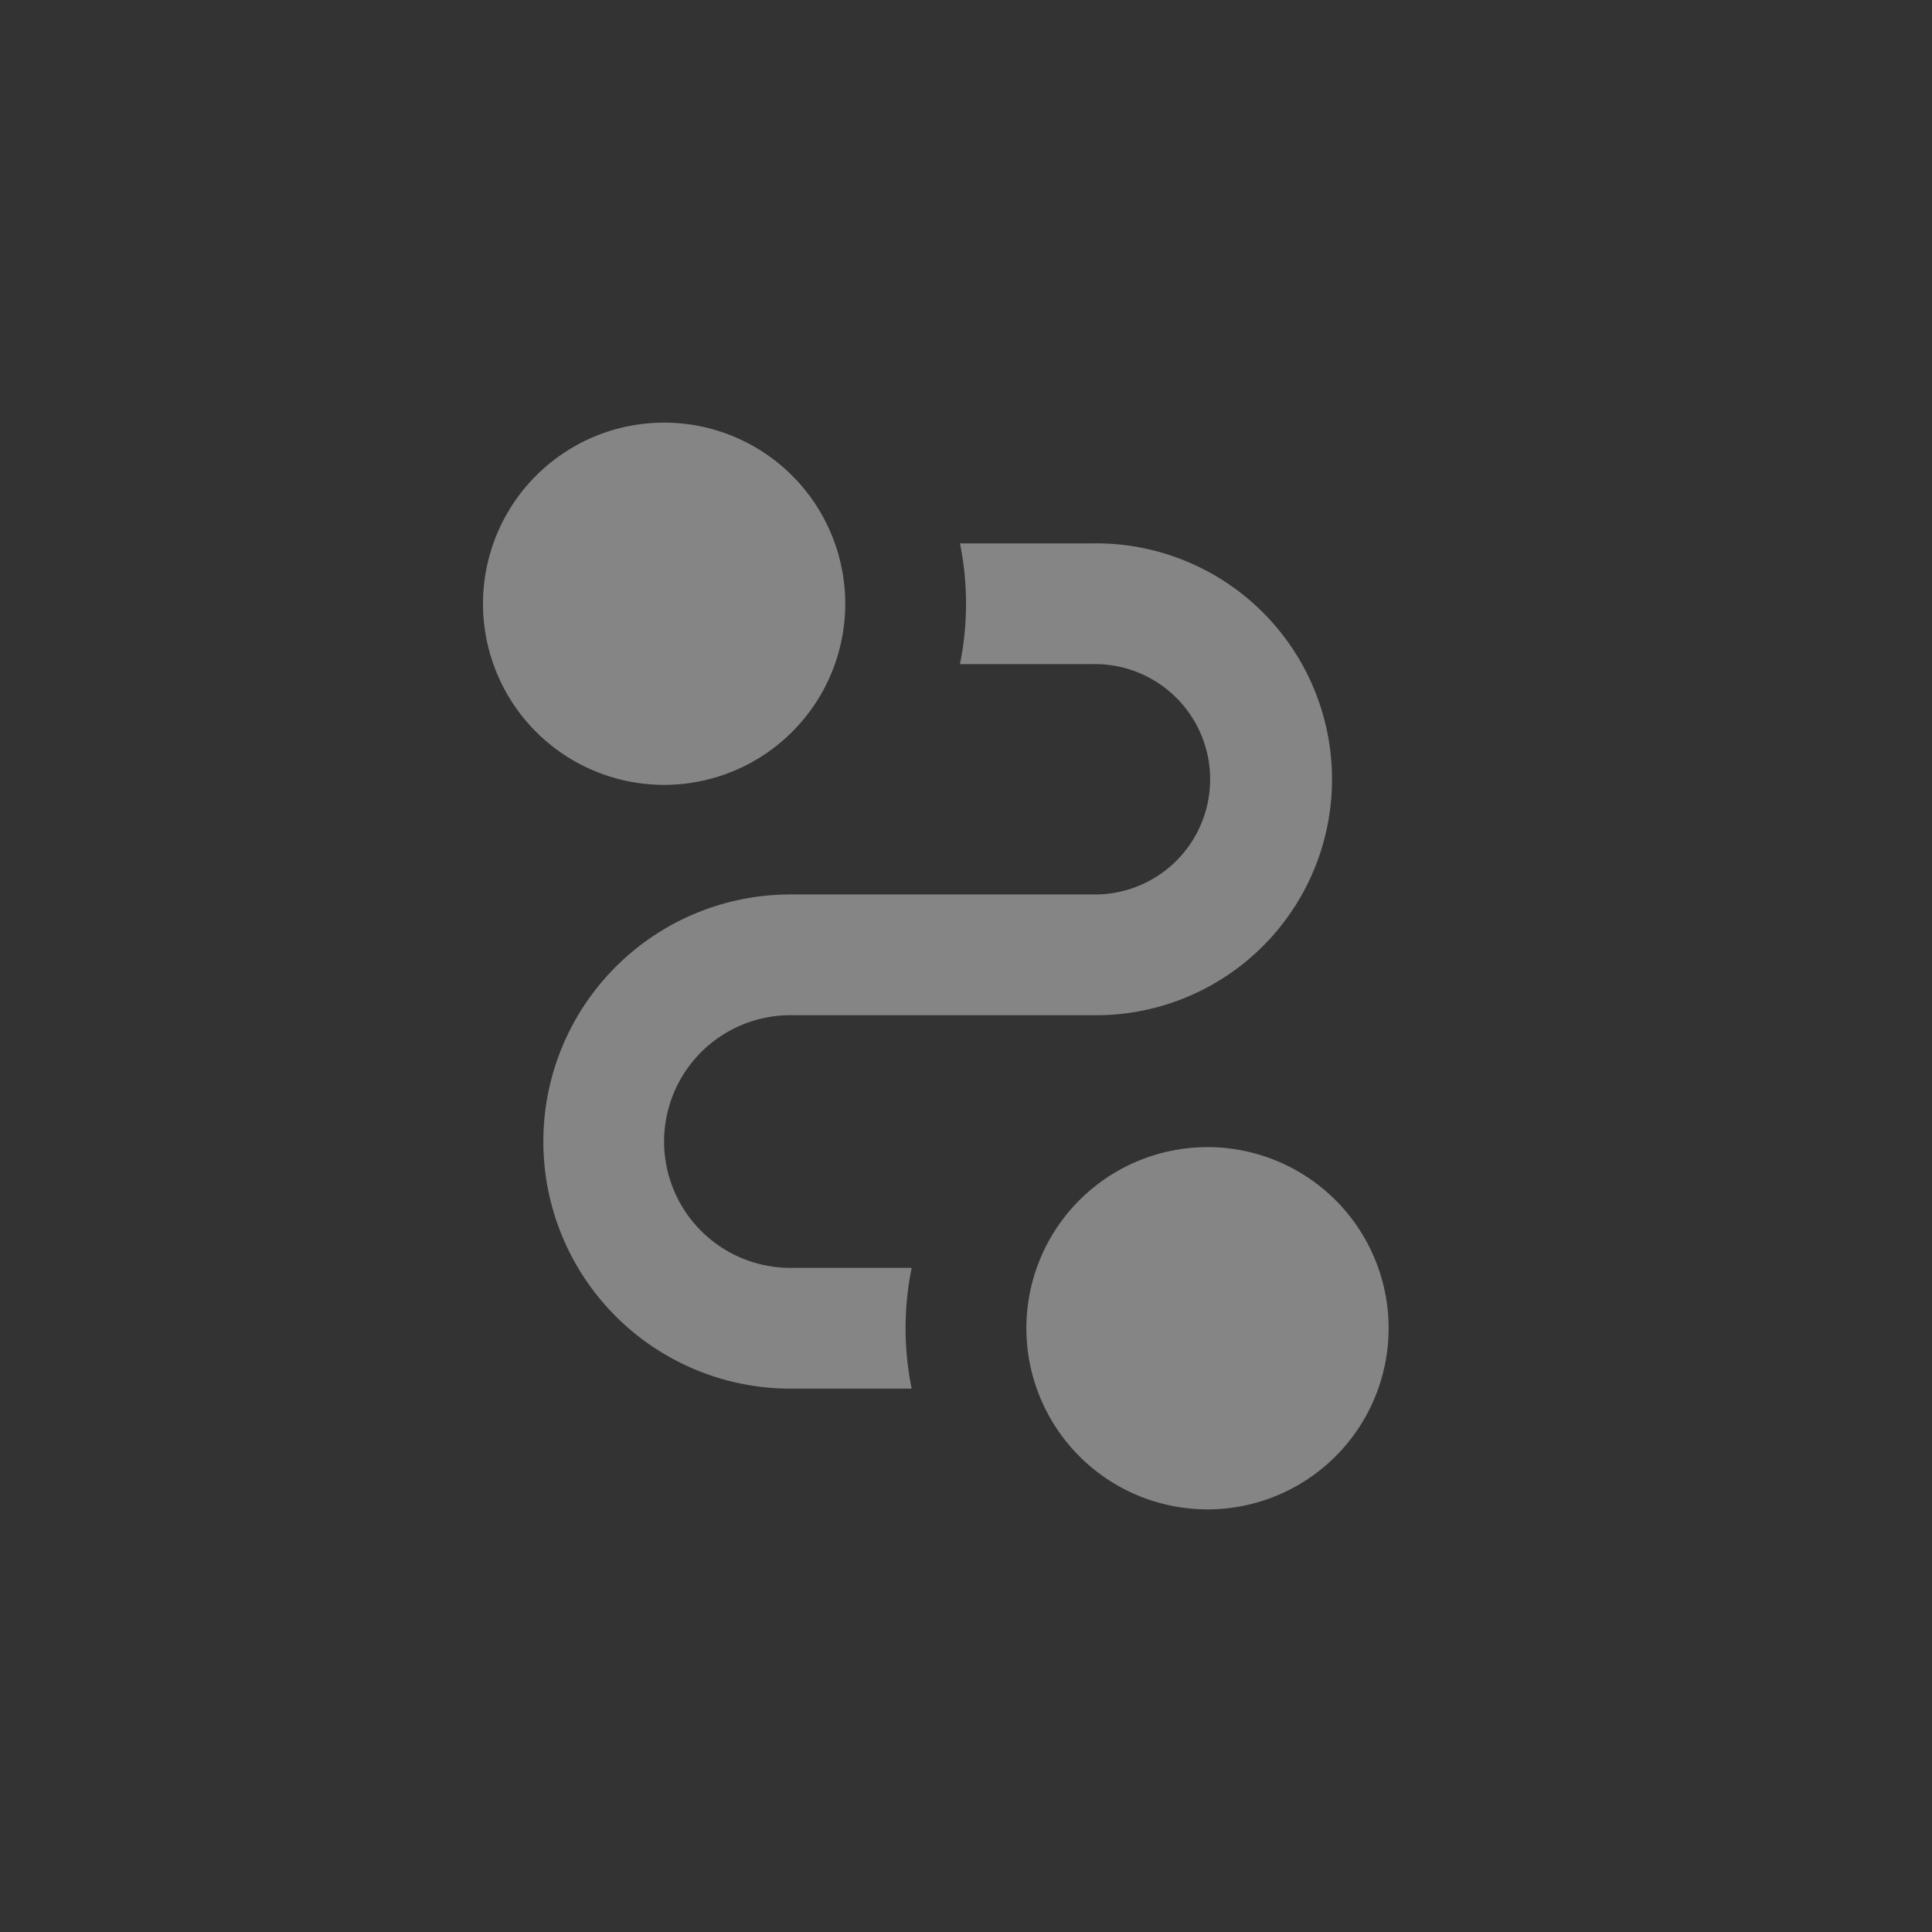 <svg width="32" height="32" viewBox="0 0 32 32" fill="none" xmlns="http://www.w3.org/2000/svg"><rect x="0" y="0" width="32" height="32" fill="#333333" stroke="none"/><g opacity=".4" fill-rule="evenodd" clip-rule="evenodd" fill="#fff"><path d="M11 13a3 3 0 1 0 0-6 3 3 0 0 0 0 6zm9 12a3 3 0 1 0 0-6 3 3 0 0 0 0 6z"/><path d="M15.9 11a5.022 5.022 0 0 0 0-2h2.192a3.908 3.908 0 1 1 0 7.815h-5a2.092 2.092 0 1 0 0 4.185H15.1a5.022 5.022 0 0 0 0 2h-2.008a4.092 4.092 0 0 1 0-8.185h5a1.908 1.908 0 1 0 0-3.815H15.9z"/></g></svg>